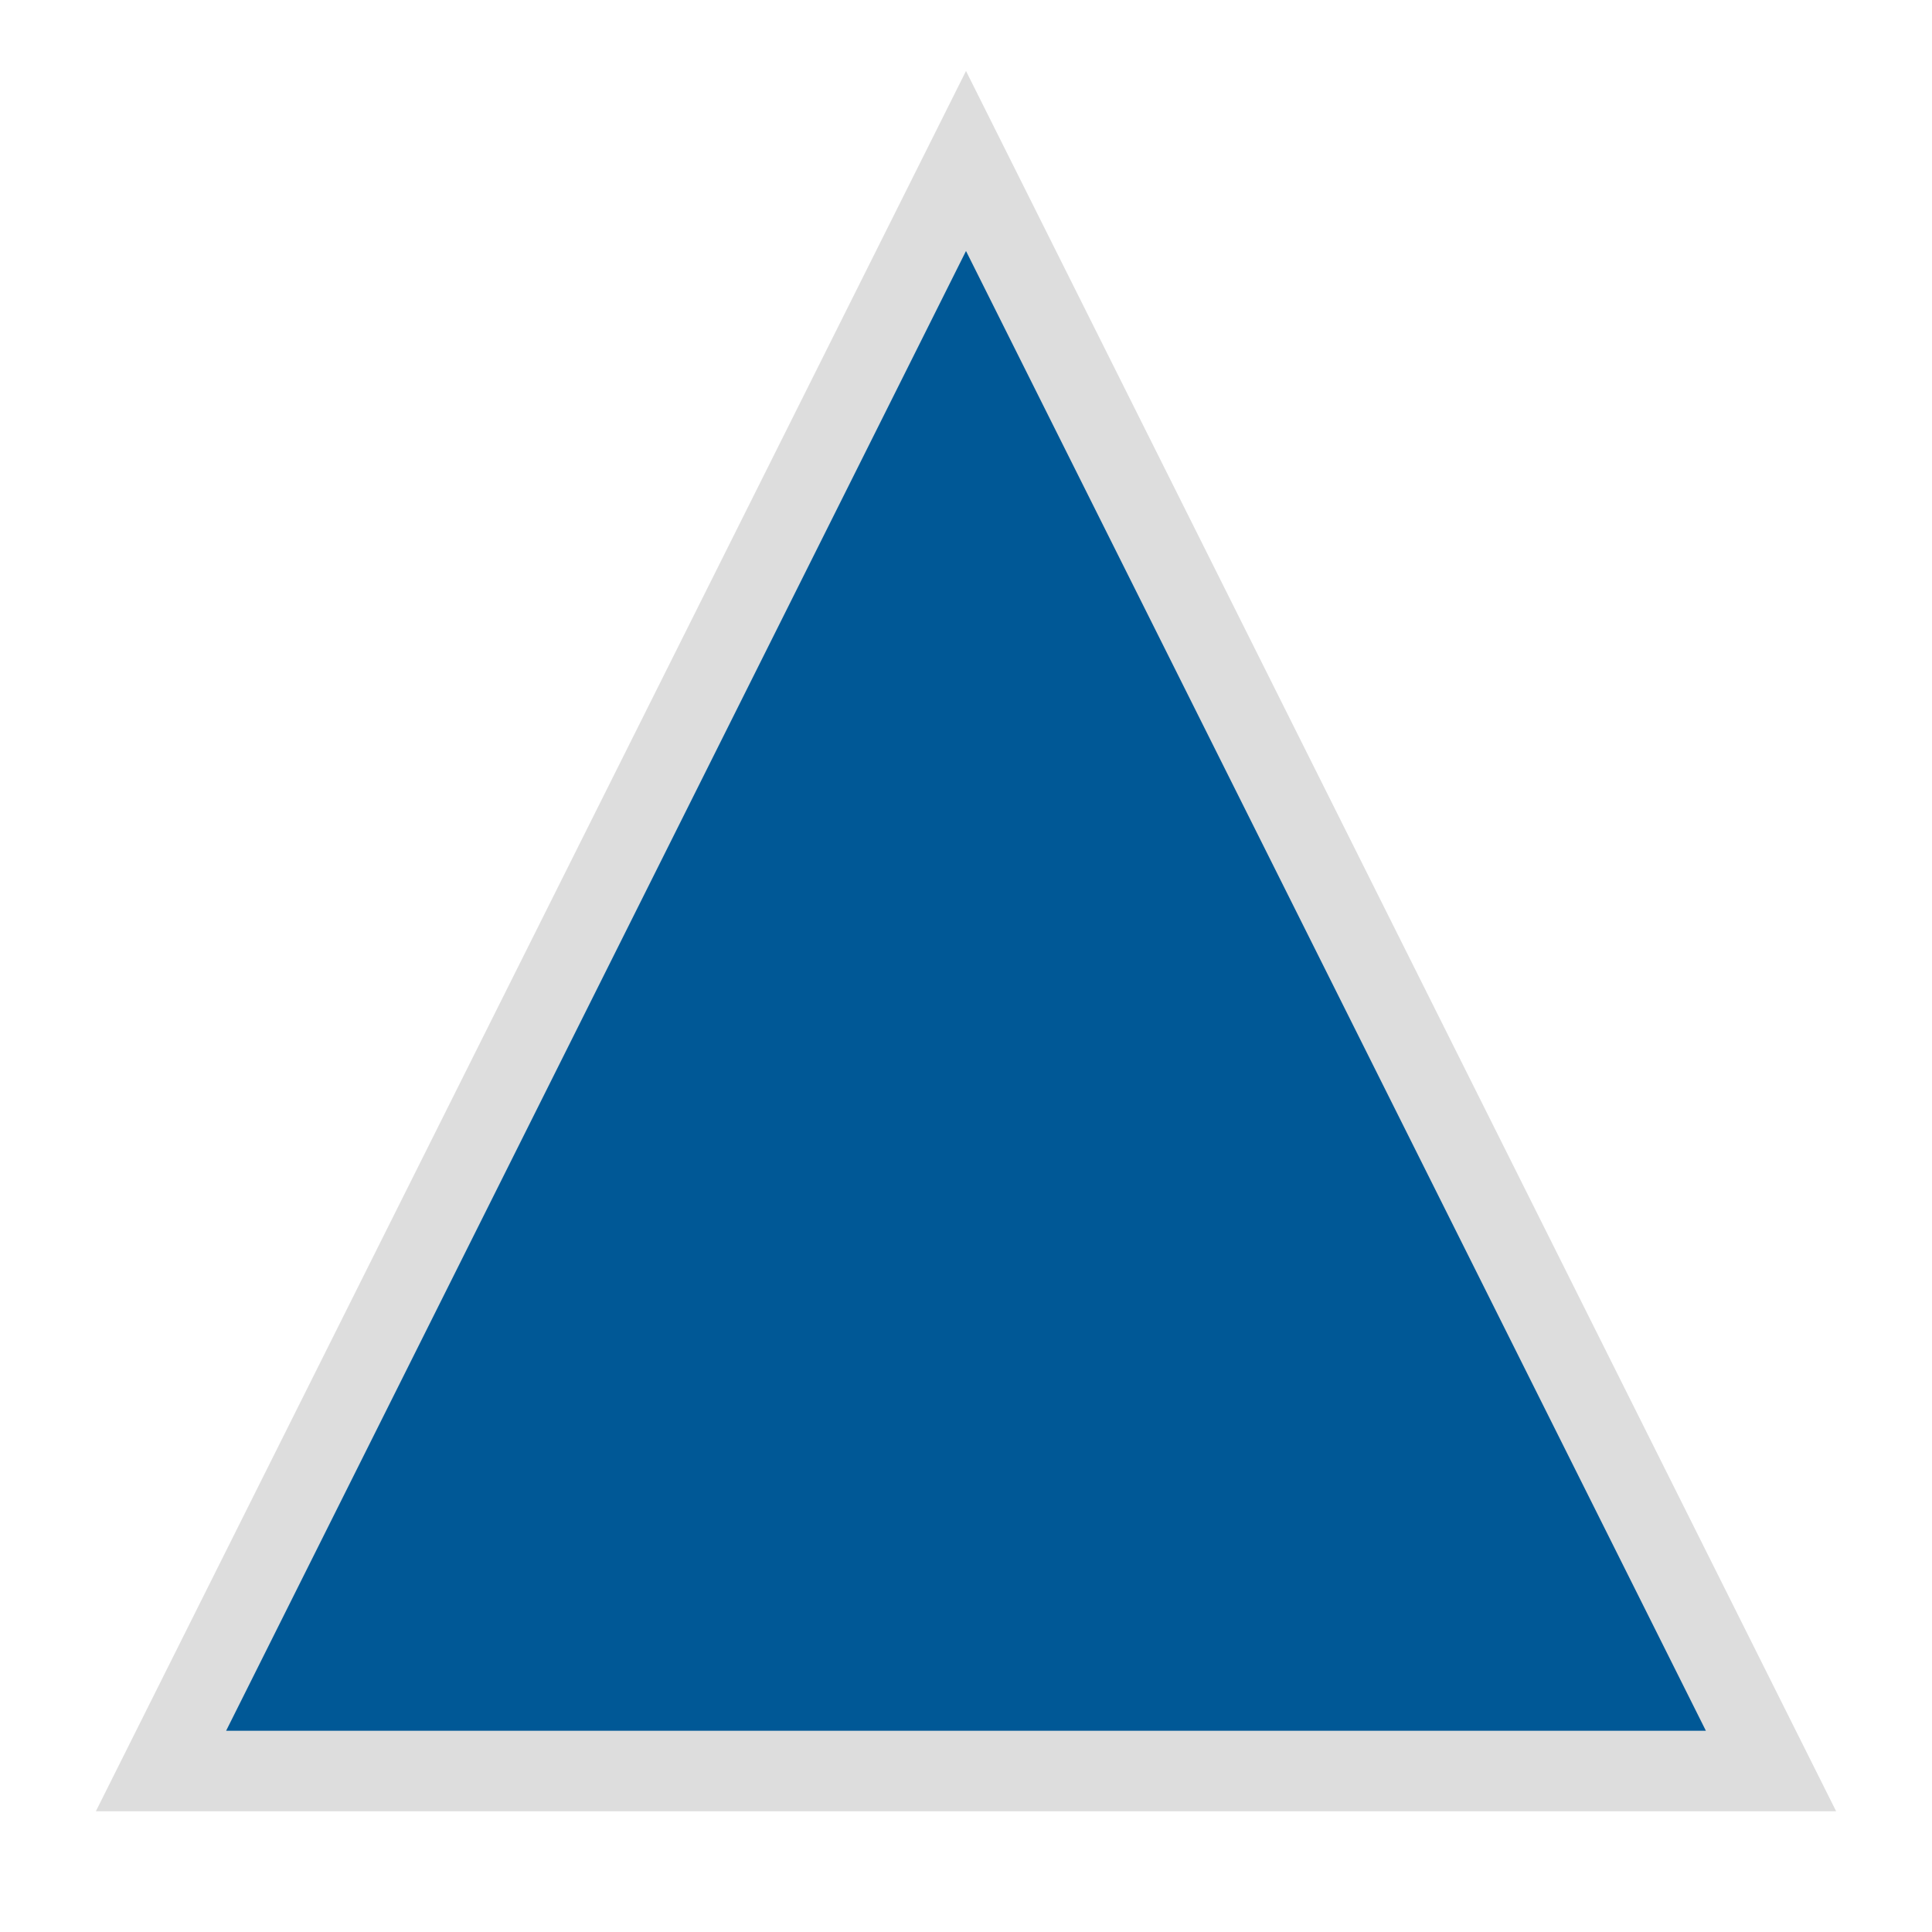 <?xml version="1.0" encoding="UTF-8" standalone="no"?>
<svg
  height="24" width="24"
  xmlns="http://www.w3.org/2000/svg"
>
  <path
    d="M2 22 L12 2 L22 22 Z"
    style="stroke:#dddddd; stroke-width: 1; fill:#005896; fill-opacity:1.0" />
</svg>
